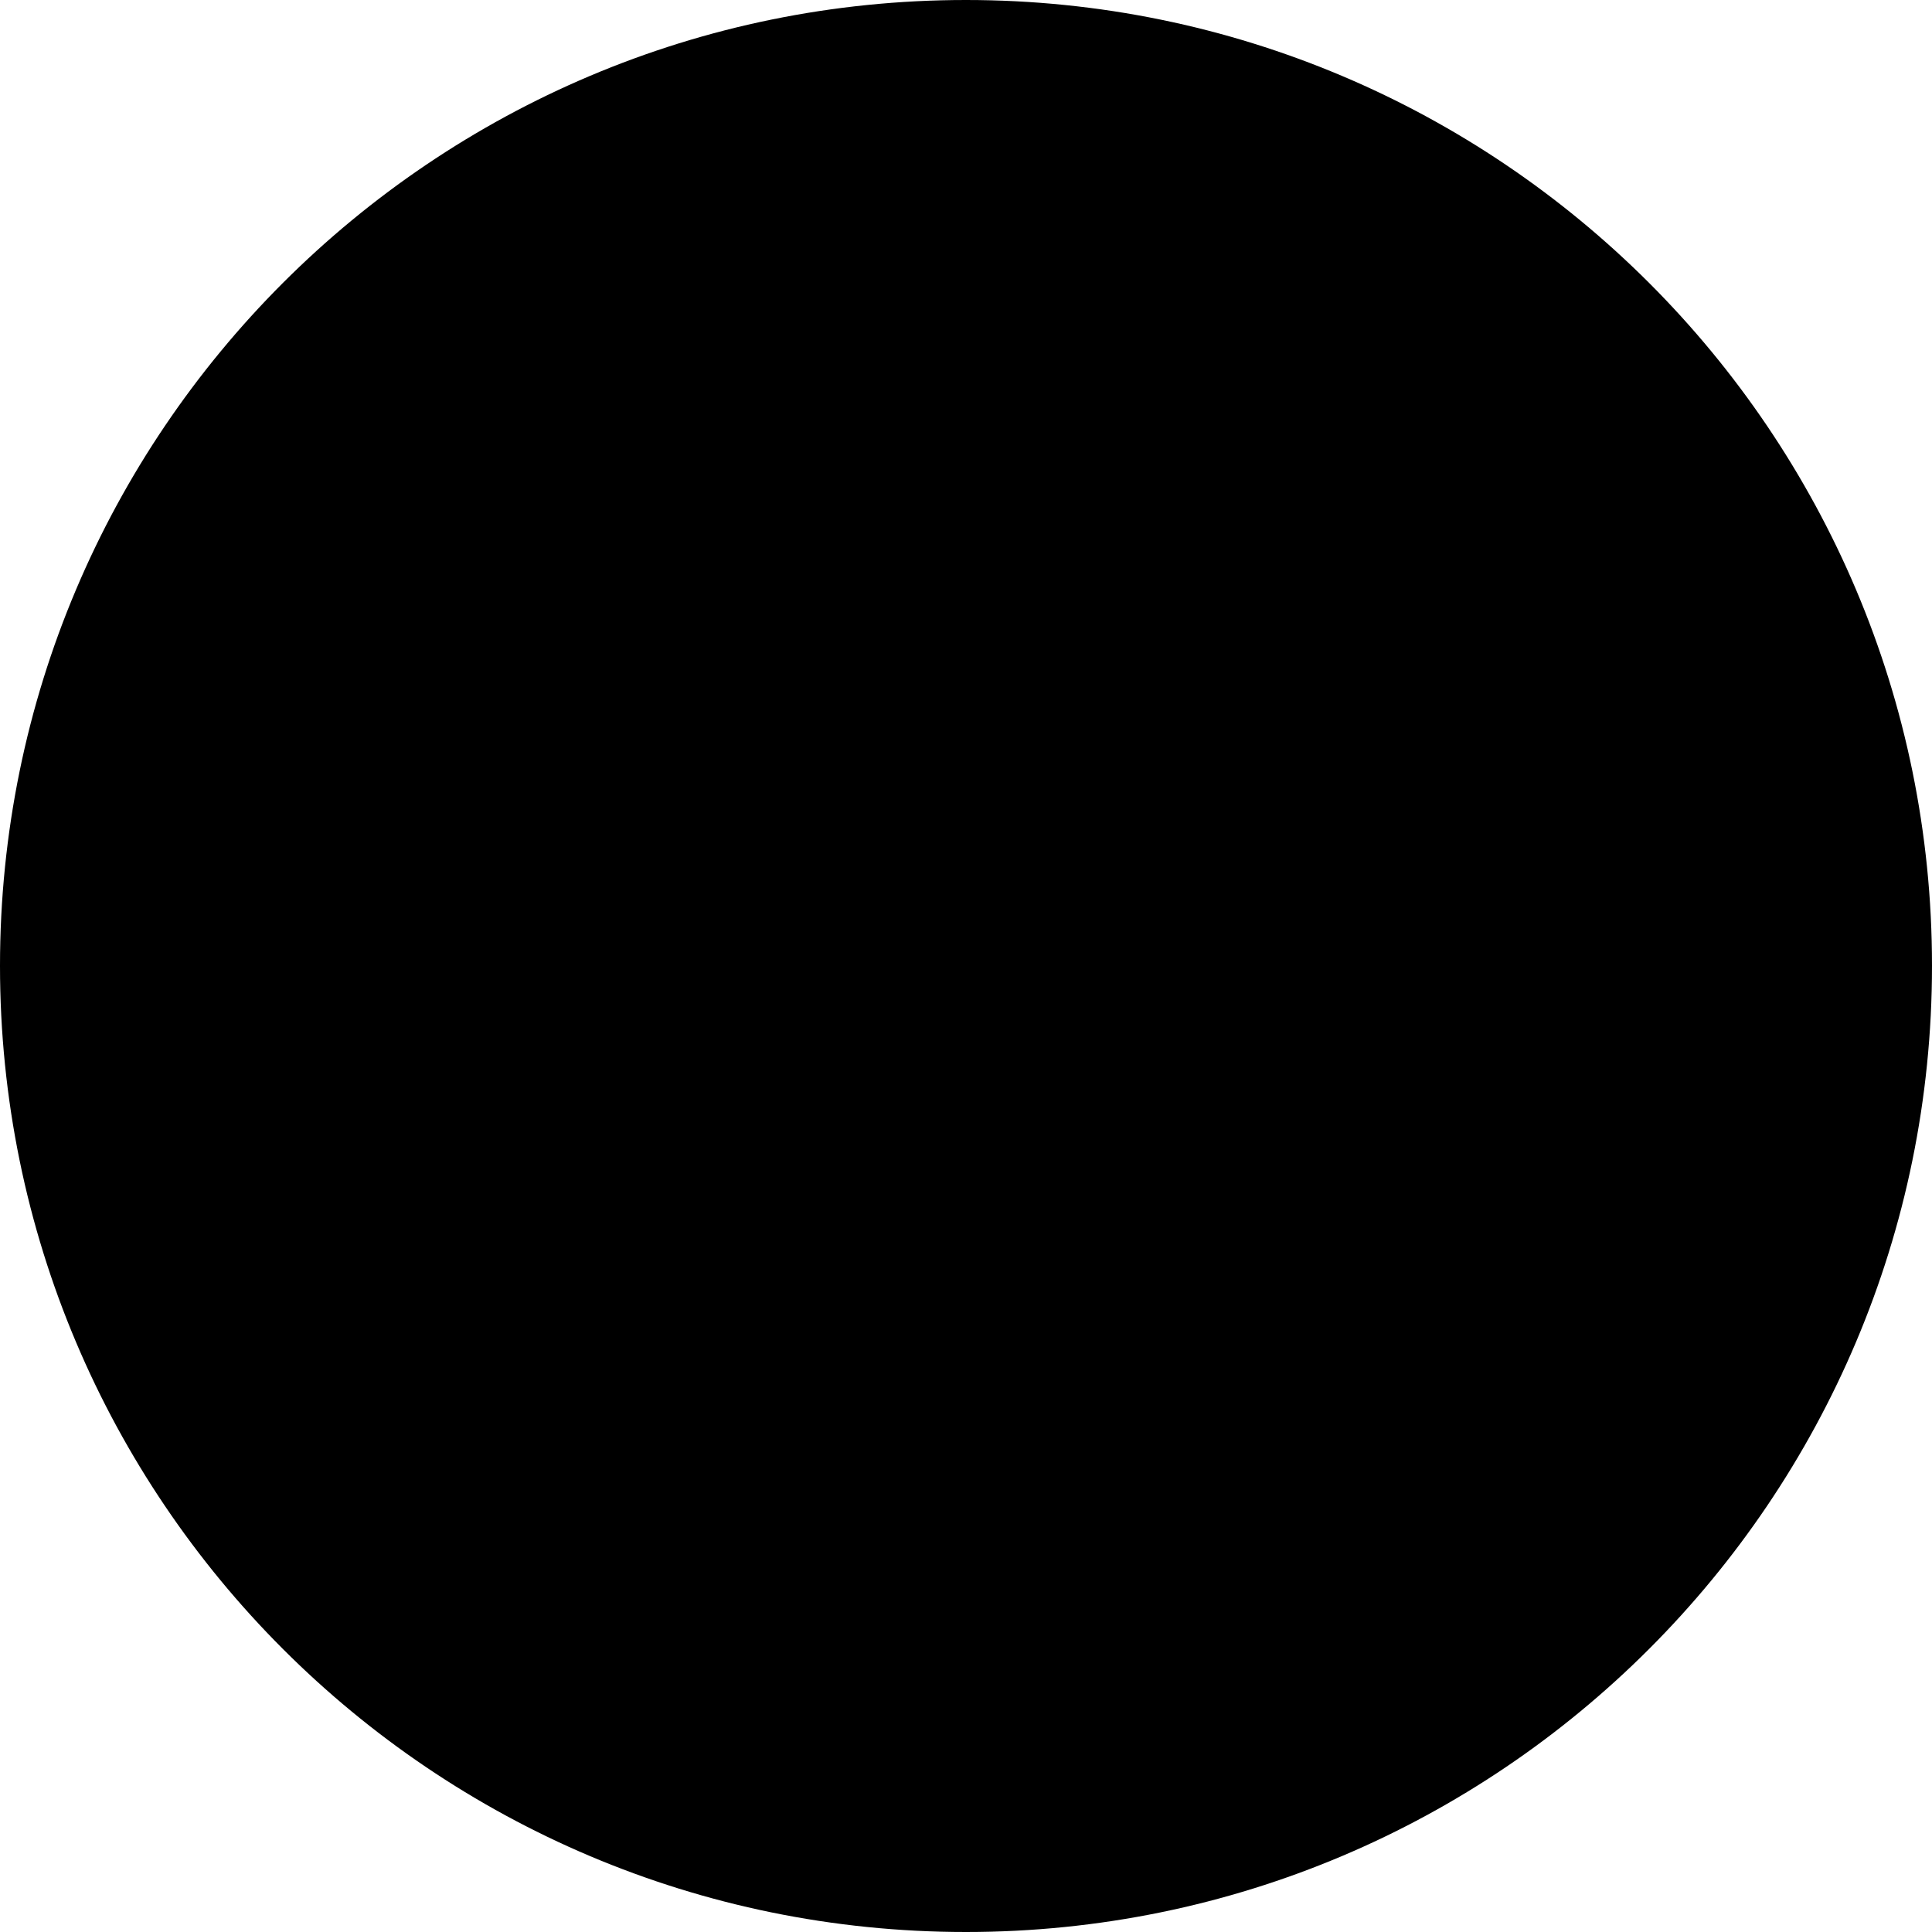 <?xml version="1.0" encoding="utf-8"?>
<!-- Generator: Adobe Illustrator 16.0.0, SVG Export Plug-In . SVG Version: 6.00 Build 0)  -->
<!DOCTYPE svg PUBLIC "-//W3C//DTD SVG 1.1//EN" "http://www.w3.org/Graphics/SVG/1.1/DTD/svg11.dtd">
<svg version="1.1" id="Calque_1" xmlns="http://www.w3.org/2000/svg" xmlns:xlink="http://www.w3.org/1999/xlink" x="0px" y="0px"
	 width="15.307px" height="15.307px" viewBox="0 0 15.307 15.307" enable-background="new 0 0 15.307 15.307" xml:space="preserve">
<g>
	<defs>
		<rect id="SVGID_1_" width="15.307" height="15.307"/>
	</defs>
	<clipPath id="SVGID_2_">
		<use xlink:href="#SVGID_1_"  overflow="visible"/>
	</clipPath>
	<path clip-path="url(#SVGID_2_)" d="M7.653,15.307c4.228,0,7.654-3.428,7.654-7.655C15.308,3.427,11.881,0,7.653,0
		C3.426,0,0,3.427,0,7.652C0,11.879,3.426,15.307,7.653,15.307"/>
</g>
</svg>
